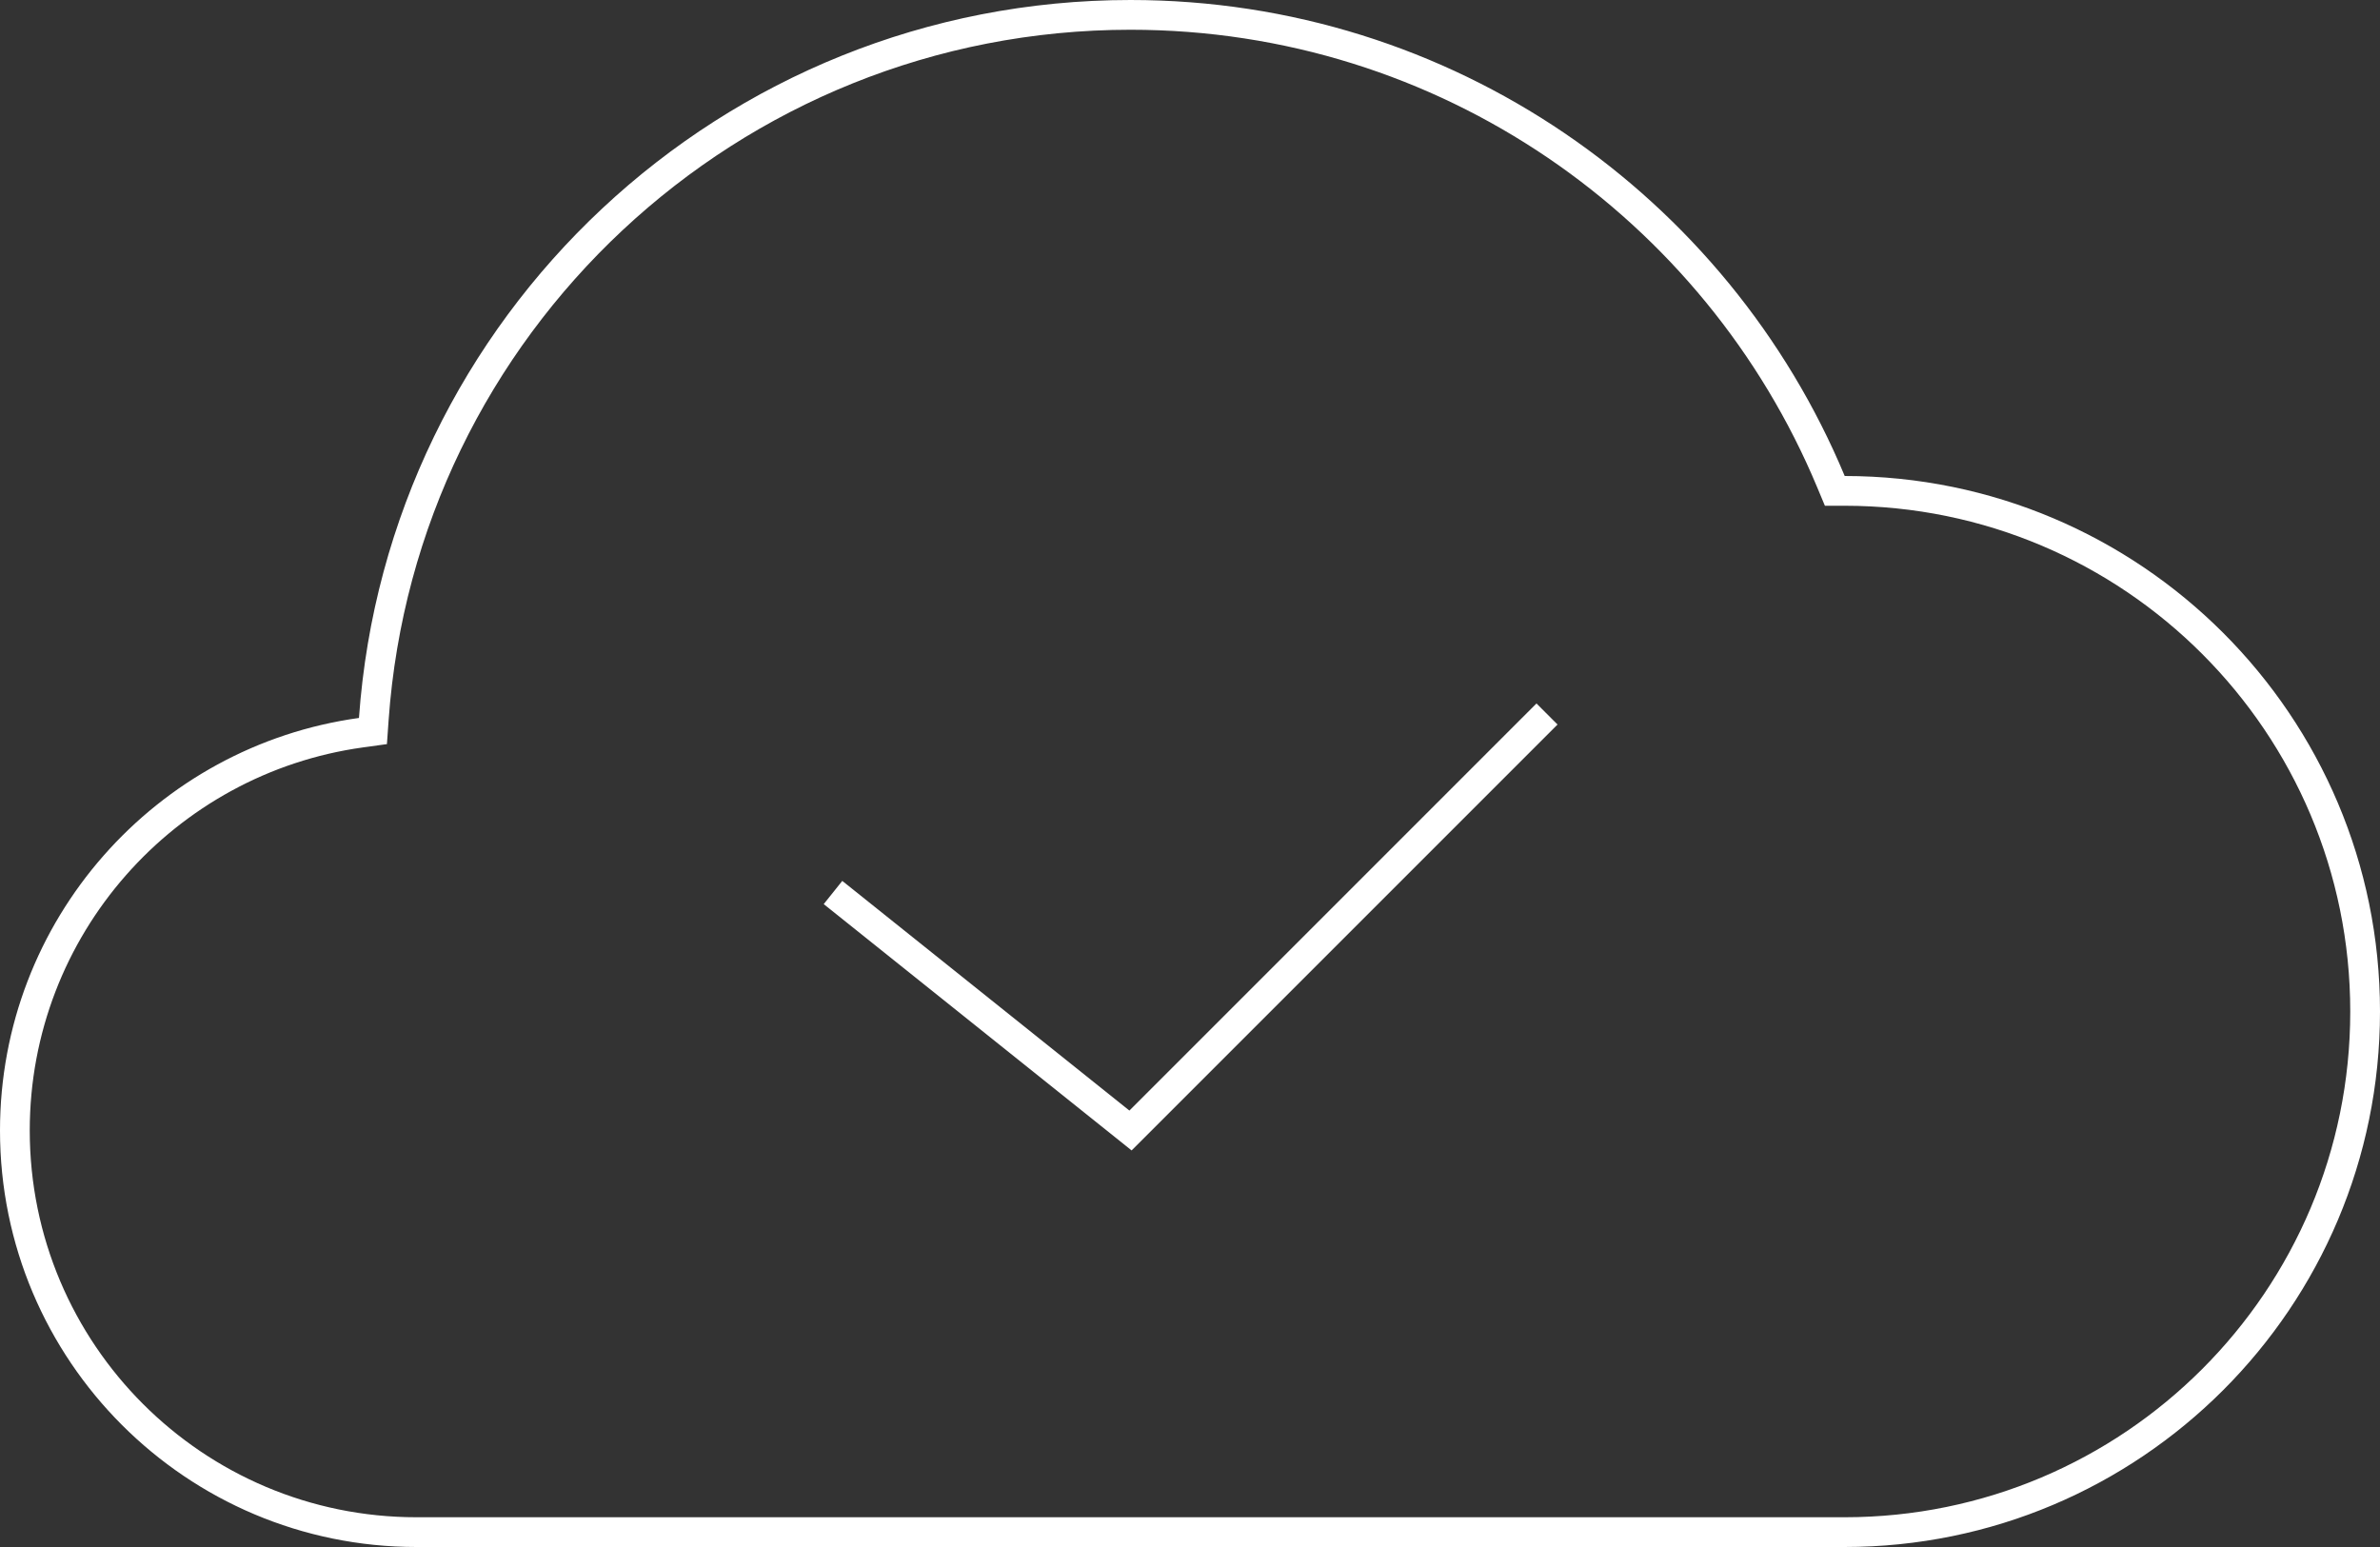 <svg width="80" height="52" viewBox="0 0 80 52" fill="none" xmlns="http://www.w3.org/2000/svg">
<rect x="0" y="0" width="80" height="52" fill="#333333" stroke="none"/>
<path fill-rule="evenodd" clip-rule="evenodd" d="M12.203 25.123L13.006 25.012L13.063 24.203C13.984 11.235 24.797 1 38 1C48.398 1 57.316 7.349 61.084 16.385L61.341 17L62.007 17C71.393 17.004 79 24.613 79 34C79 43.389 71.389 51 62 51H14C6.82 51 1 45.18 1 38C1 31.43 5.874 25.998 12.203 25.123ZM38 0C48.816 0 58.089 6.604 62.007 16C71.945 16.004 80 24.061 80 34C80 43.941 71.941 52 62 52H14C6.268 52 0 45.732 0 38C0 30.924 5.249 25.074 12.066 24.133C13.023 10.645 24.268 0 38 0ZM38.354 38.354L52.354 24.354L51.646 23.646L37.963 37.33L28.312 29.61L27.688 30.39L37.688 38.39L38.037 38.67L38.354 38.354Z" fill="white"/>
</svg>
